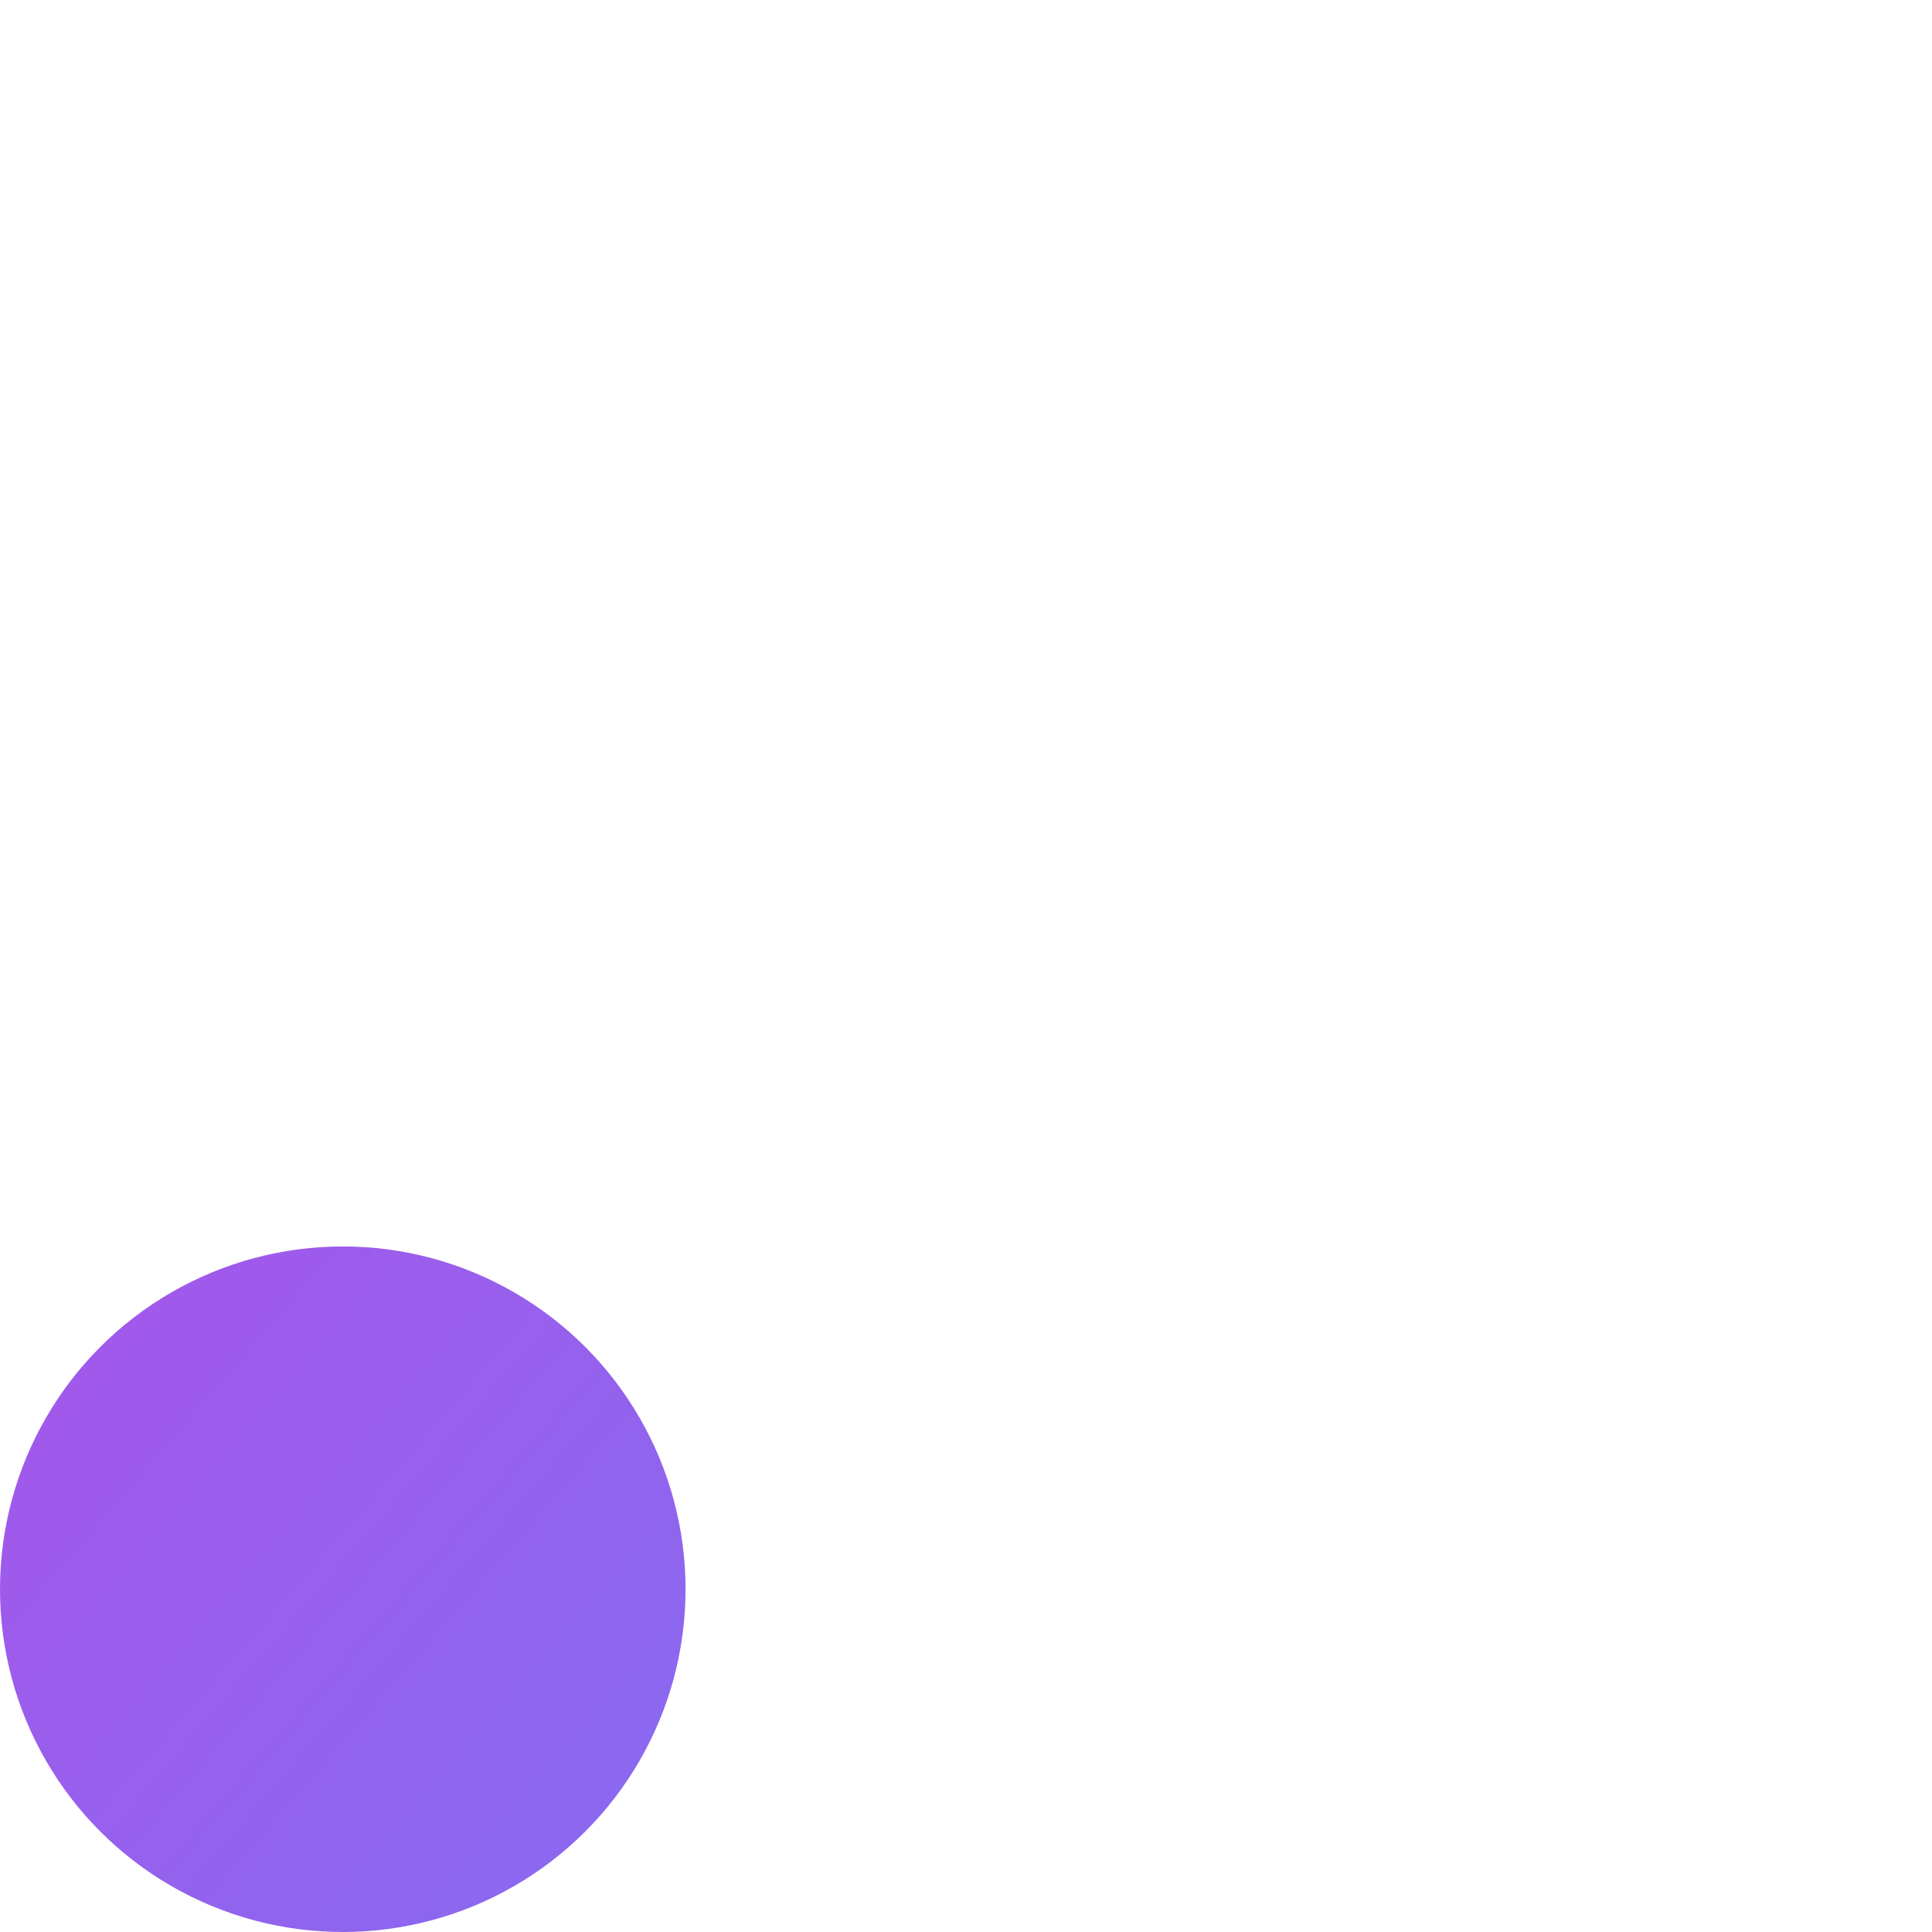 <svg width="620" height="620" viewBox="0 0 620 620" fill="none" xmlns="http://www.w3.org/2000/svg">
<g filter="url(#filter0_f_40432_2504)">
<circle cx="110" cy="510" r="110" fill="url(#paint0_linear_40432_2504)"/>
</g>
<defs>
<filter id="filter0_f_40432_2504" x="-400" y="0" width="1020" height="1020" filterUnits="userSpaceOnUse" color-interpolation-filters="sRGB">
<feFlood flood-opacity="0" result="BackgroundImageFix"/>
<feBlend mode="normal" in="SourceGraphic" in2="BackgroundImageFix" result="shape"/>
<feGaussianBlur stdDeviation="200" result="effect1_foregroundBlur_40432_2504"/>
</filter>
<linearGradient id="paint0_linear_40432_2504" x1="25.098" y1="327.664" x2="710.954" y2="921.254" gradientUnits="userSpaceOnUse">
<stop stop-color="#A854E9"/>
<stop offset="1" stop-color="#4F91FC"/>
</linearGradient>
</defs>
</svg>

